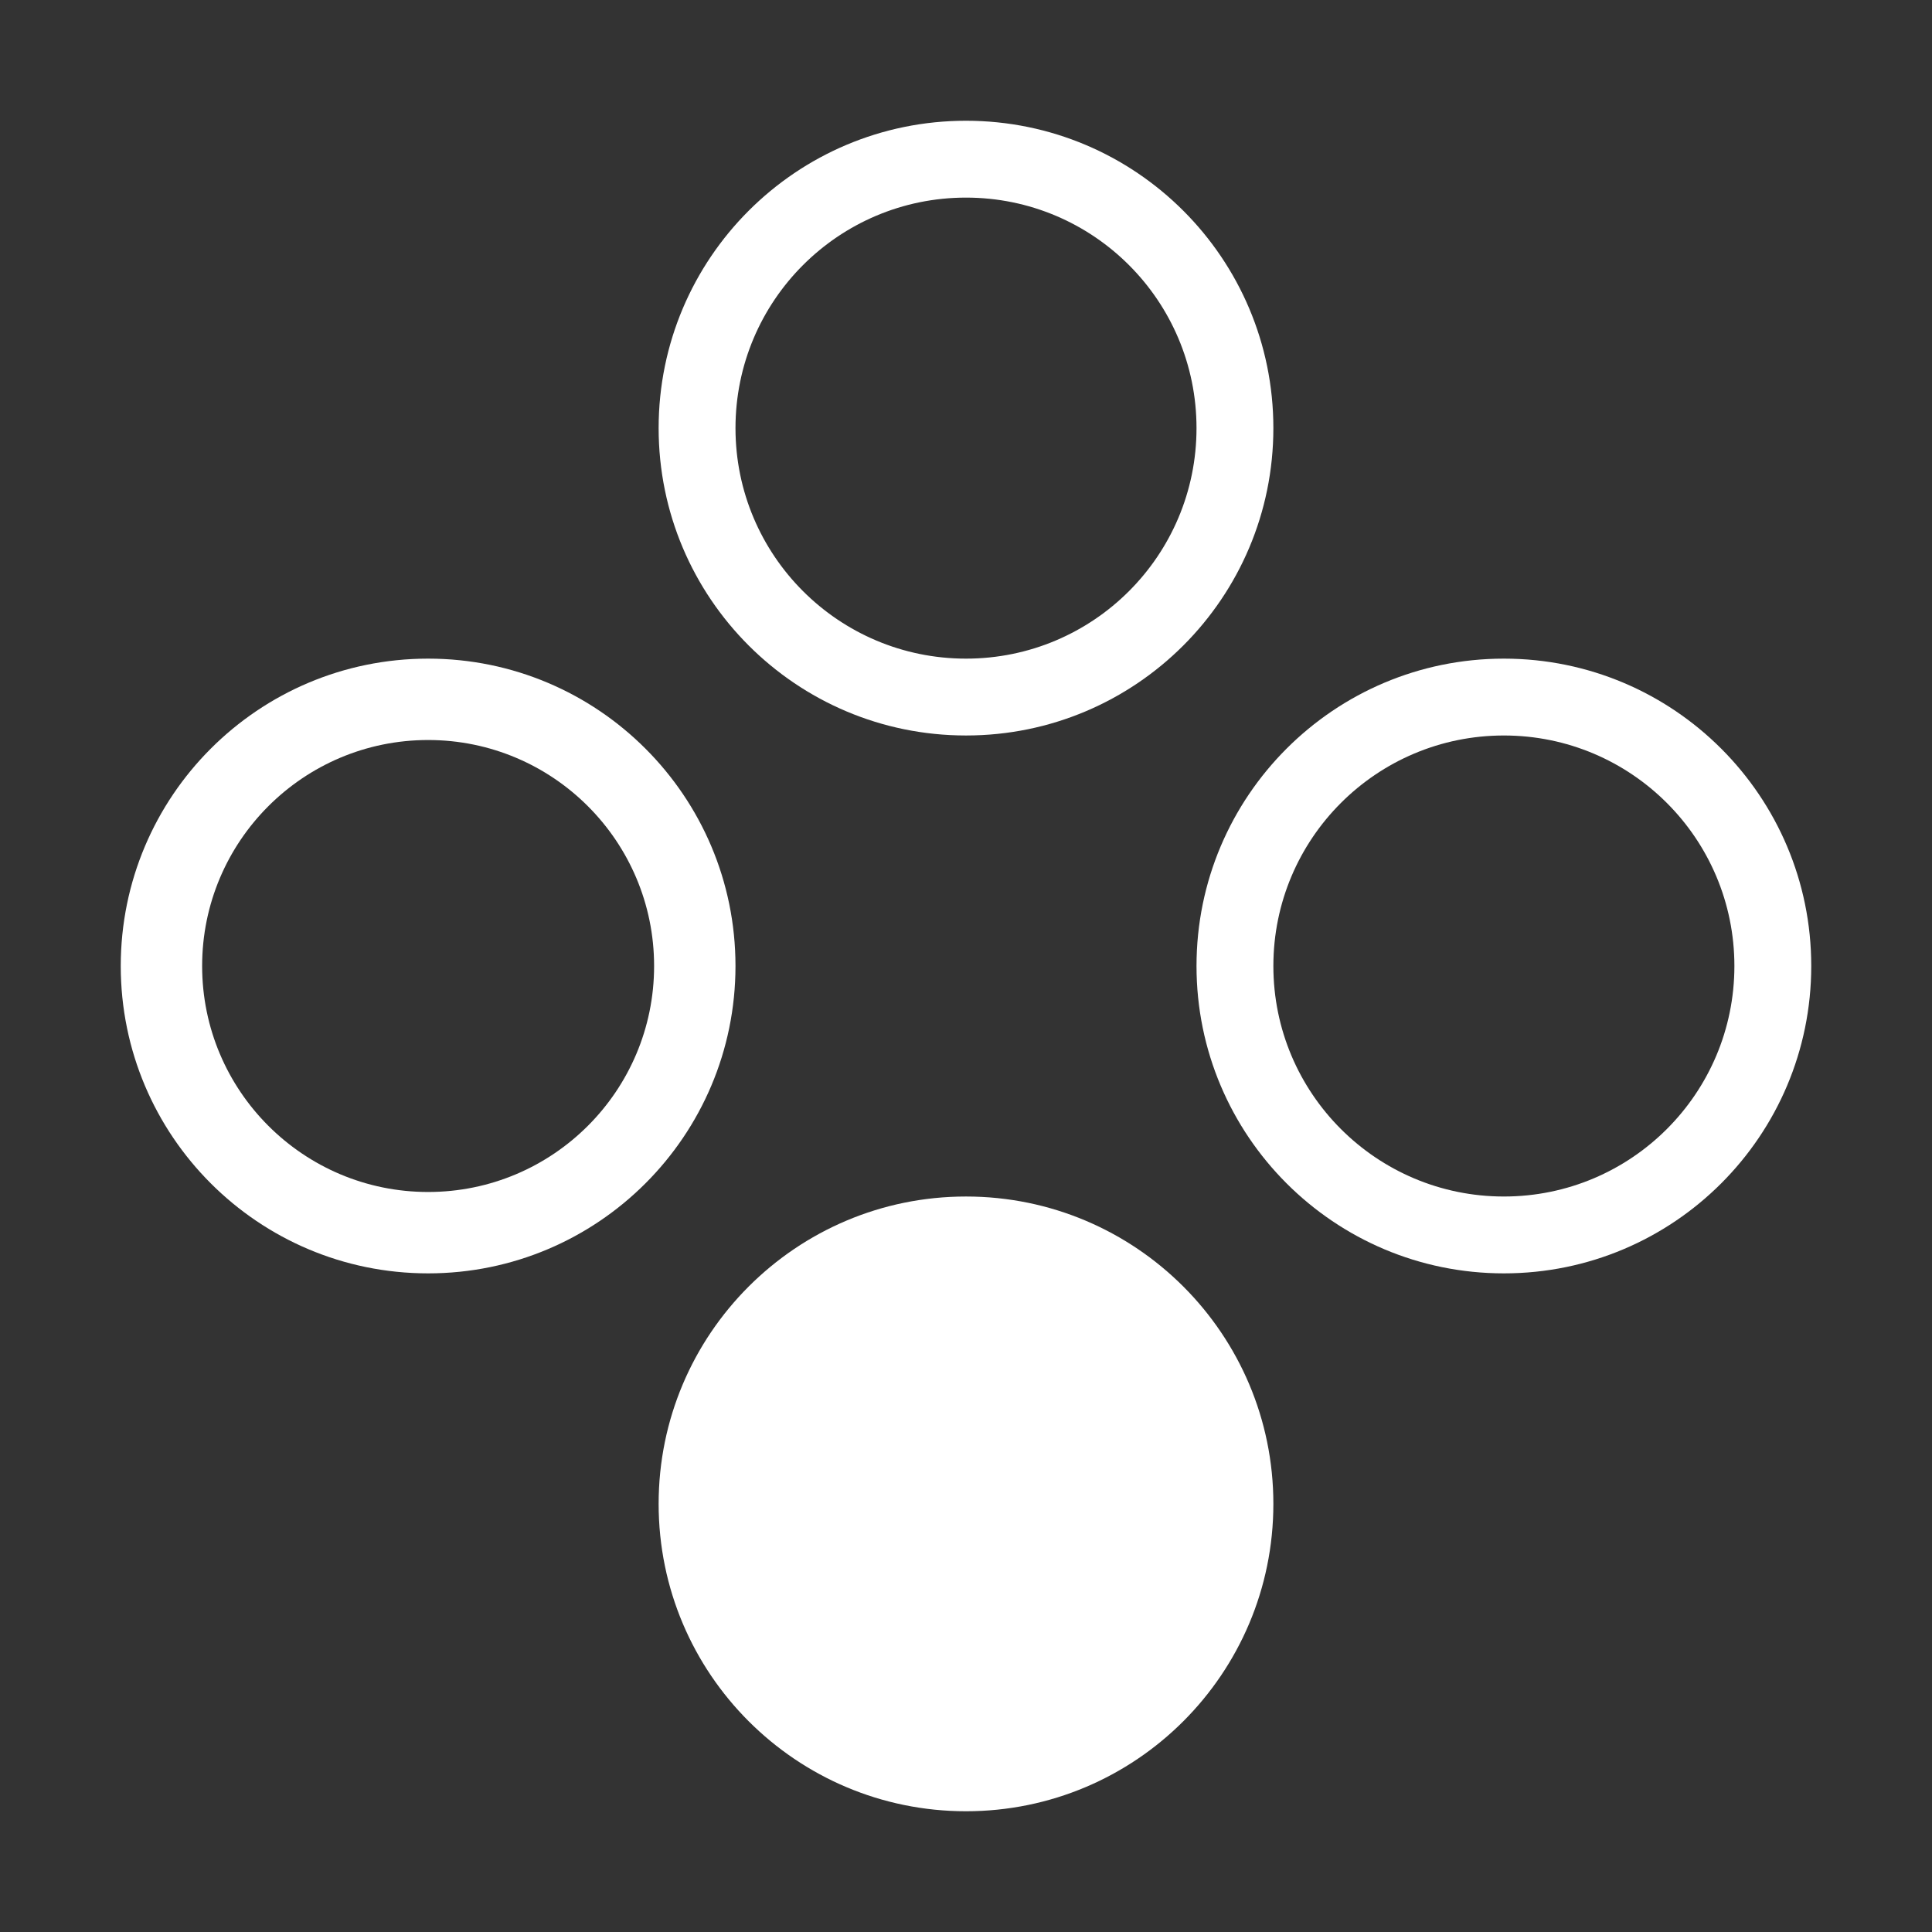 <svg width="32" height="32" viewBox="0 0 32 32" fill="none" xmlns="http://www.w3.org/2000/svg">
<rect x="0" y="0" width="32" height="32" fill="#333333" stroke="none"/>
<path fill-rule="evenodd" clip-rule="evenodd" d="M16 10.909C18.109 10.909 19.818 9.2 19.818 7.091C19.818 4.982 18.109 3.273 16 3.273C13.891 3.273 12.182 4.982 12.182 7.091C12.182 9.2 13.891 10.909 16 10.909ZM16 12.182C18.812 12.182 21.091 9.903 21.091 7.091C21.091 4.279 18.812 2 16 2C13.188 2 10.909 4.279 10.909 7.091C10.909 9.903 13.188 12.182 16 12.182Z" fill="white"/>
<path d="M21.091 24.909C21.091 22.098 18.812 19.818 16 19.818C13.188 19.818 10.909 22.098 10.909 24.909C10.909 27.721 13.188 30 16 30C18.812 30 21.091 27.721 21.091 24.909Z" fill="white"/>
<path fill-rule="evenodd" clip-rule="evenodd" d="M10.834 16C10.834 13.933 9.158 12.257 7.091 12.257C5.024 12.257 3.348 13.933 3.348 16C3.348 18.067 5.024 19.743 7.091 19.743C9.158 19.743 10.834 18.067 10.834 16ZM12.182 16C12.182 13.188 9.903 10.909 7.091 10.909C4.279 10.909 2 13.188 2 16C2 18.812 4.279 21.091 7.091 21.091C9.903 21.091 12.182 18.812 12.182 16Z" fill="white"/>
<path fill-rule="evenodd" clip-rule="evenodd" d="M21.091 16C21.091 13.891 22.8 12.182 24.909 12.182C27.018 12.182 28.727 13.891 28.727 16C28.727 18.109 27.018 19.818 24.909 19.818C22.8 19.818 21.091 18.109 21.091 16ZM19.818 16C19.818 13.188 22.098 10.909 24.909 10.909C27.721 10.909 30 13.188 30 16C30 18.812 27.721 21.091 24.909 21.091C22.098 21.091 19.818 18.812 19.818 16Z" fill="white"/>
</svg>
